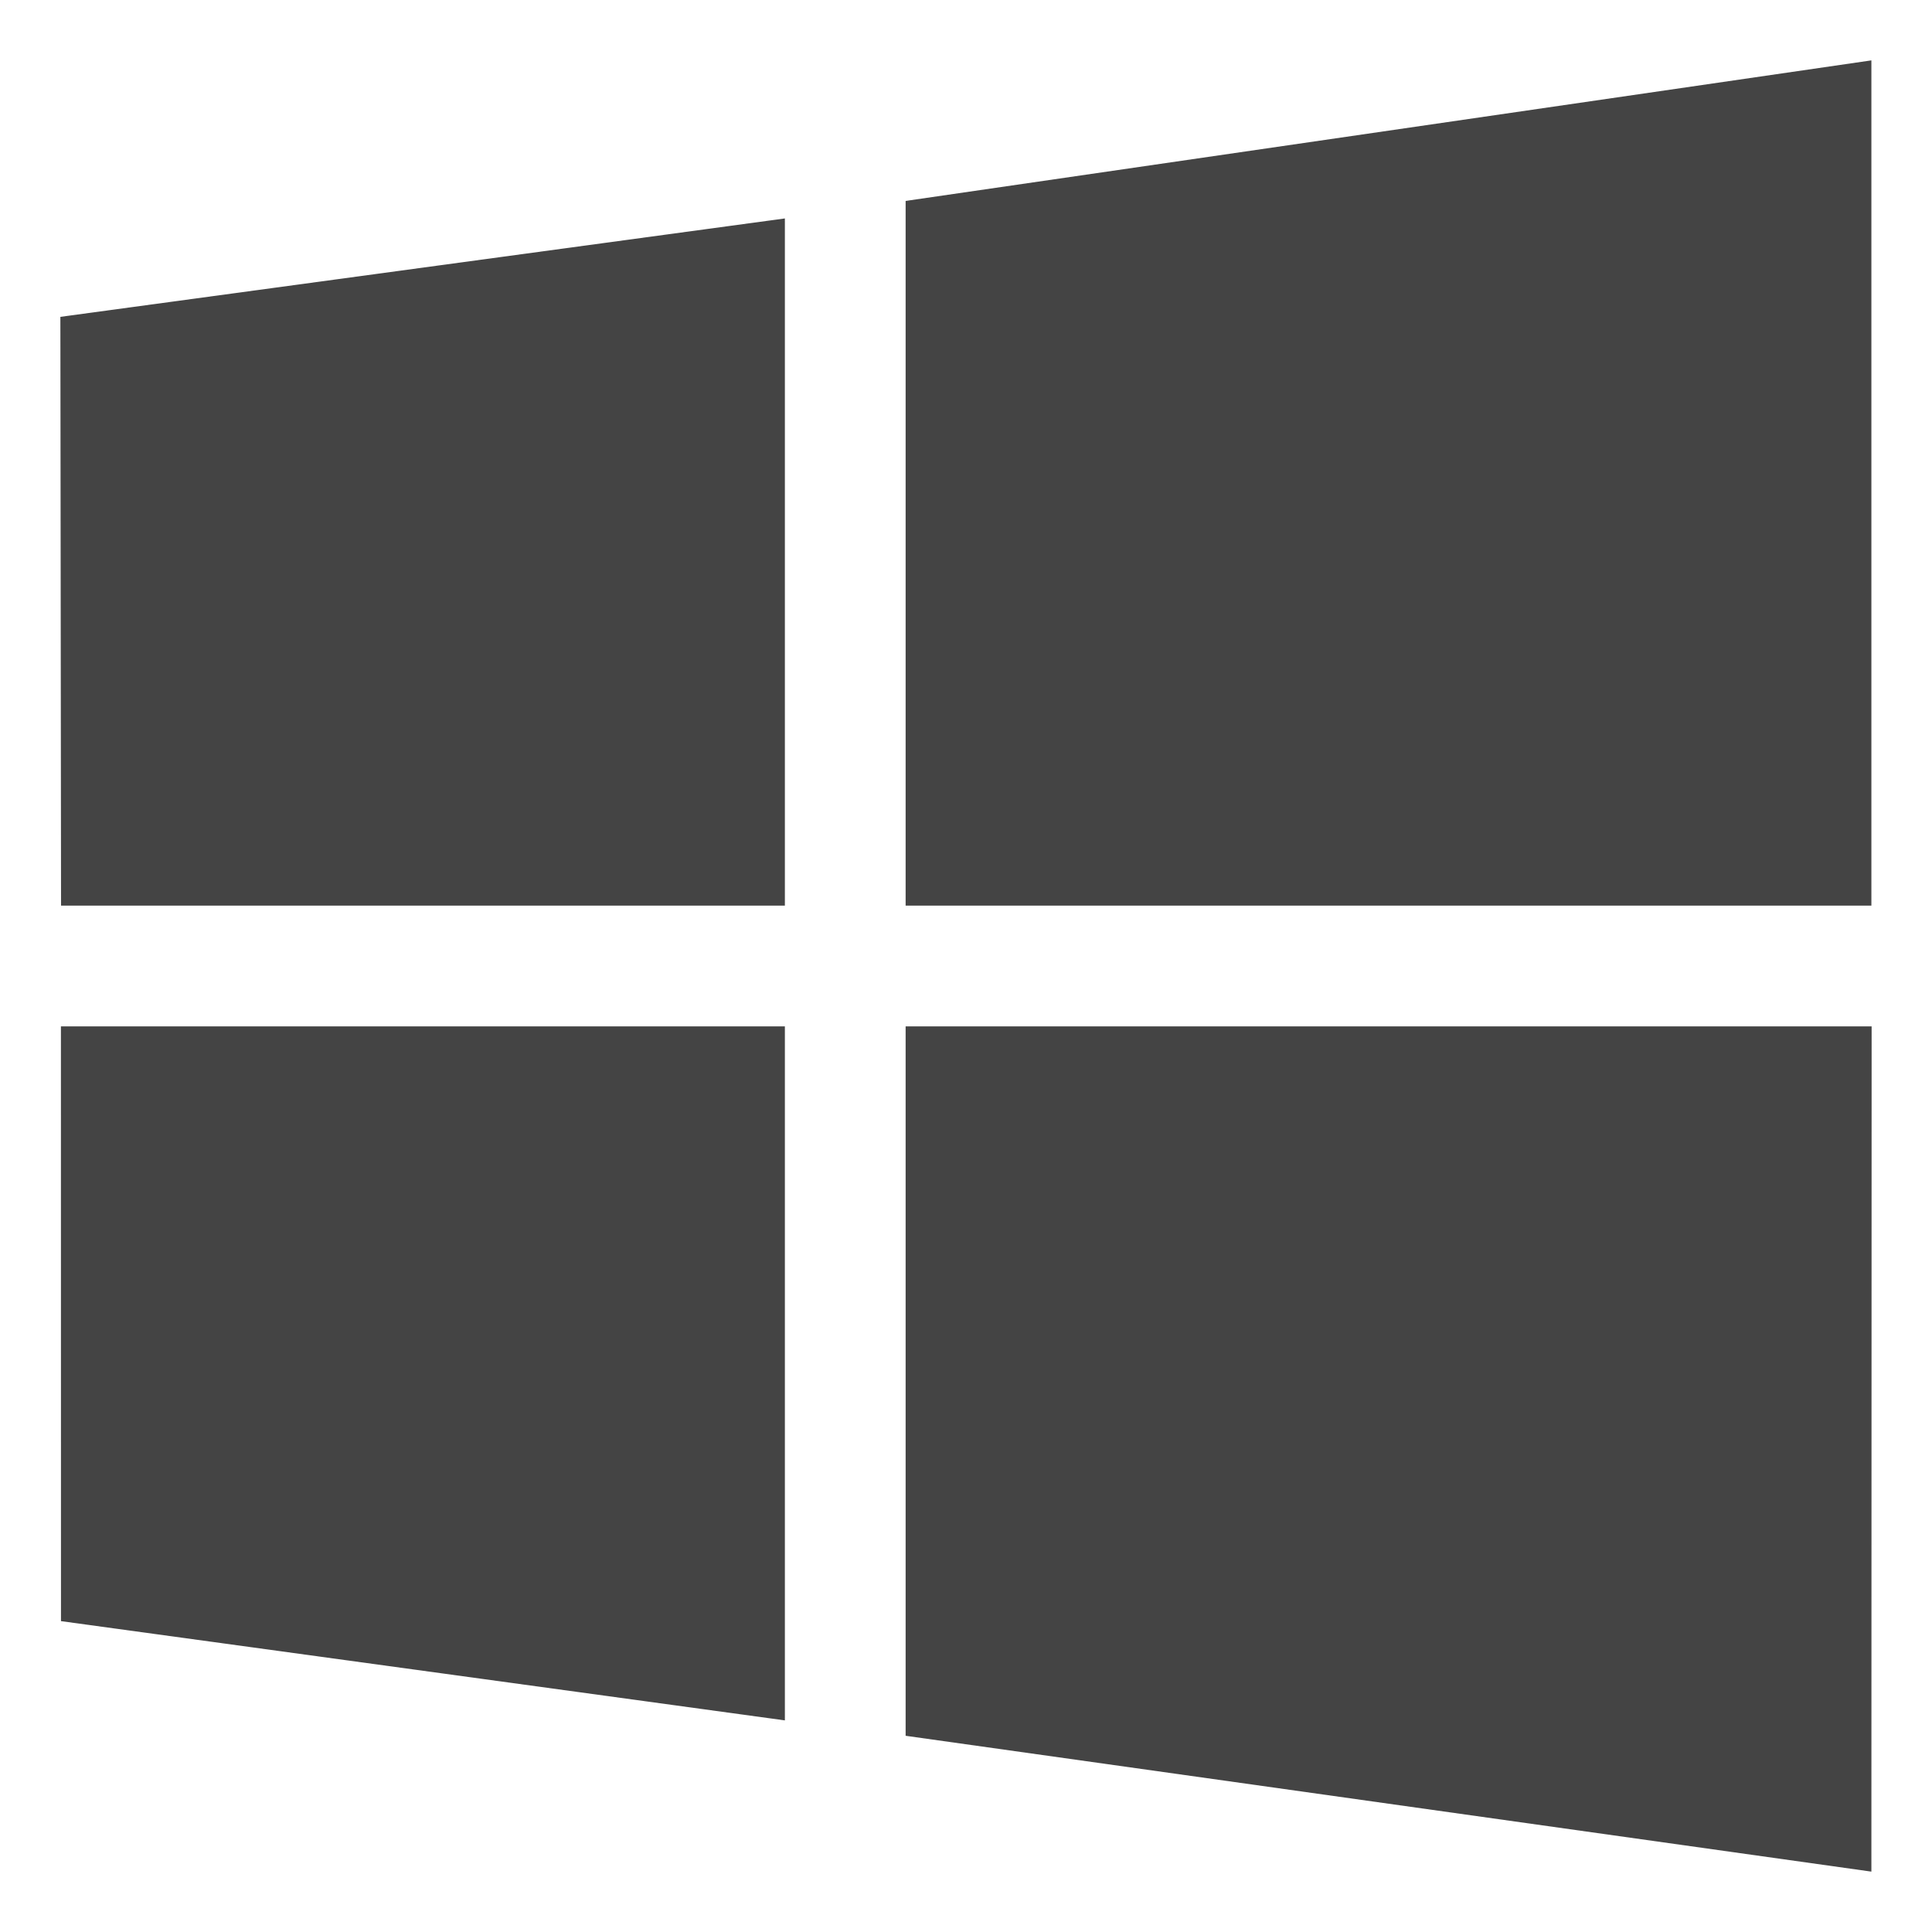 <?xml version="1.0" encoding="utf-8"?>
<!-- Generated by IcoMoon.io -->
<!DOCTYPE svg PUBLIC "-//W3C//DTD SVG 1.1//EN" "http://www.w3.org/Graphics/SVG/1.1/DTD/svg11.dtd">
<svg version="1.1" xmlns="http://www.w3.org/2000/svg" xmlns:xlink="http://www.w3.org/1999/xlink" width="32" height="32" viewBox="0 0 32 32">
<path d="M1.011 15l-0.011-9.752 12-1.63v11.382zM15 3.328l15.996-2.328v14h-15.996zM31 17l-0.004 14-15.996-2.25v-11.75zM13 28.495l-11.99-1.644-0.001-9.851h11.991z" fill="#444444"></path>
</svg>
